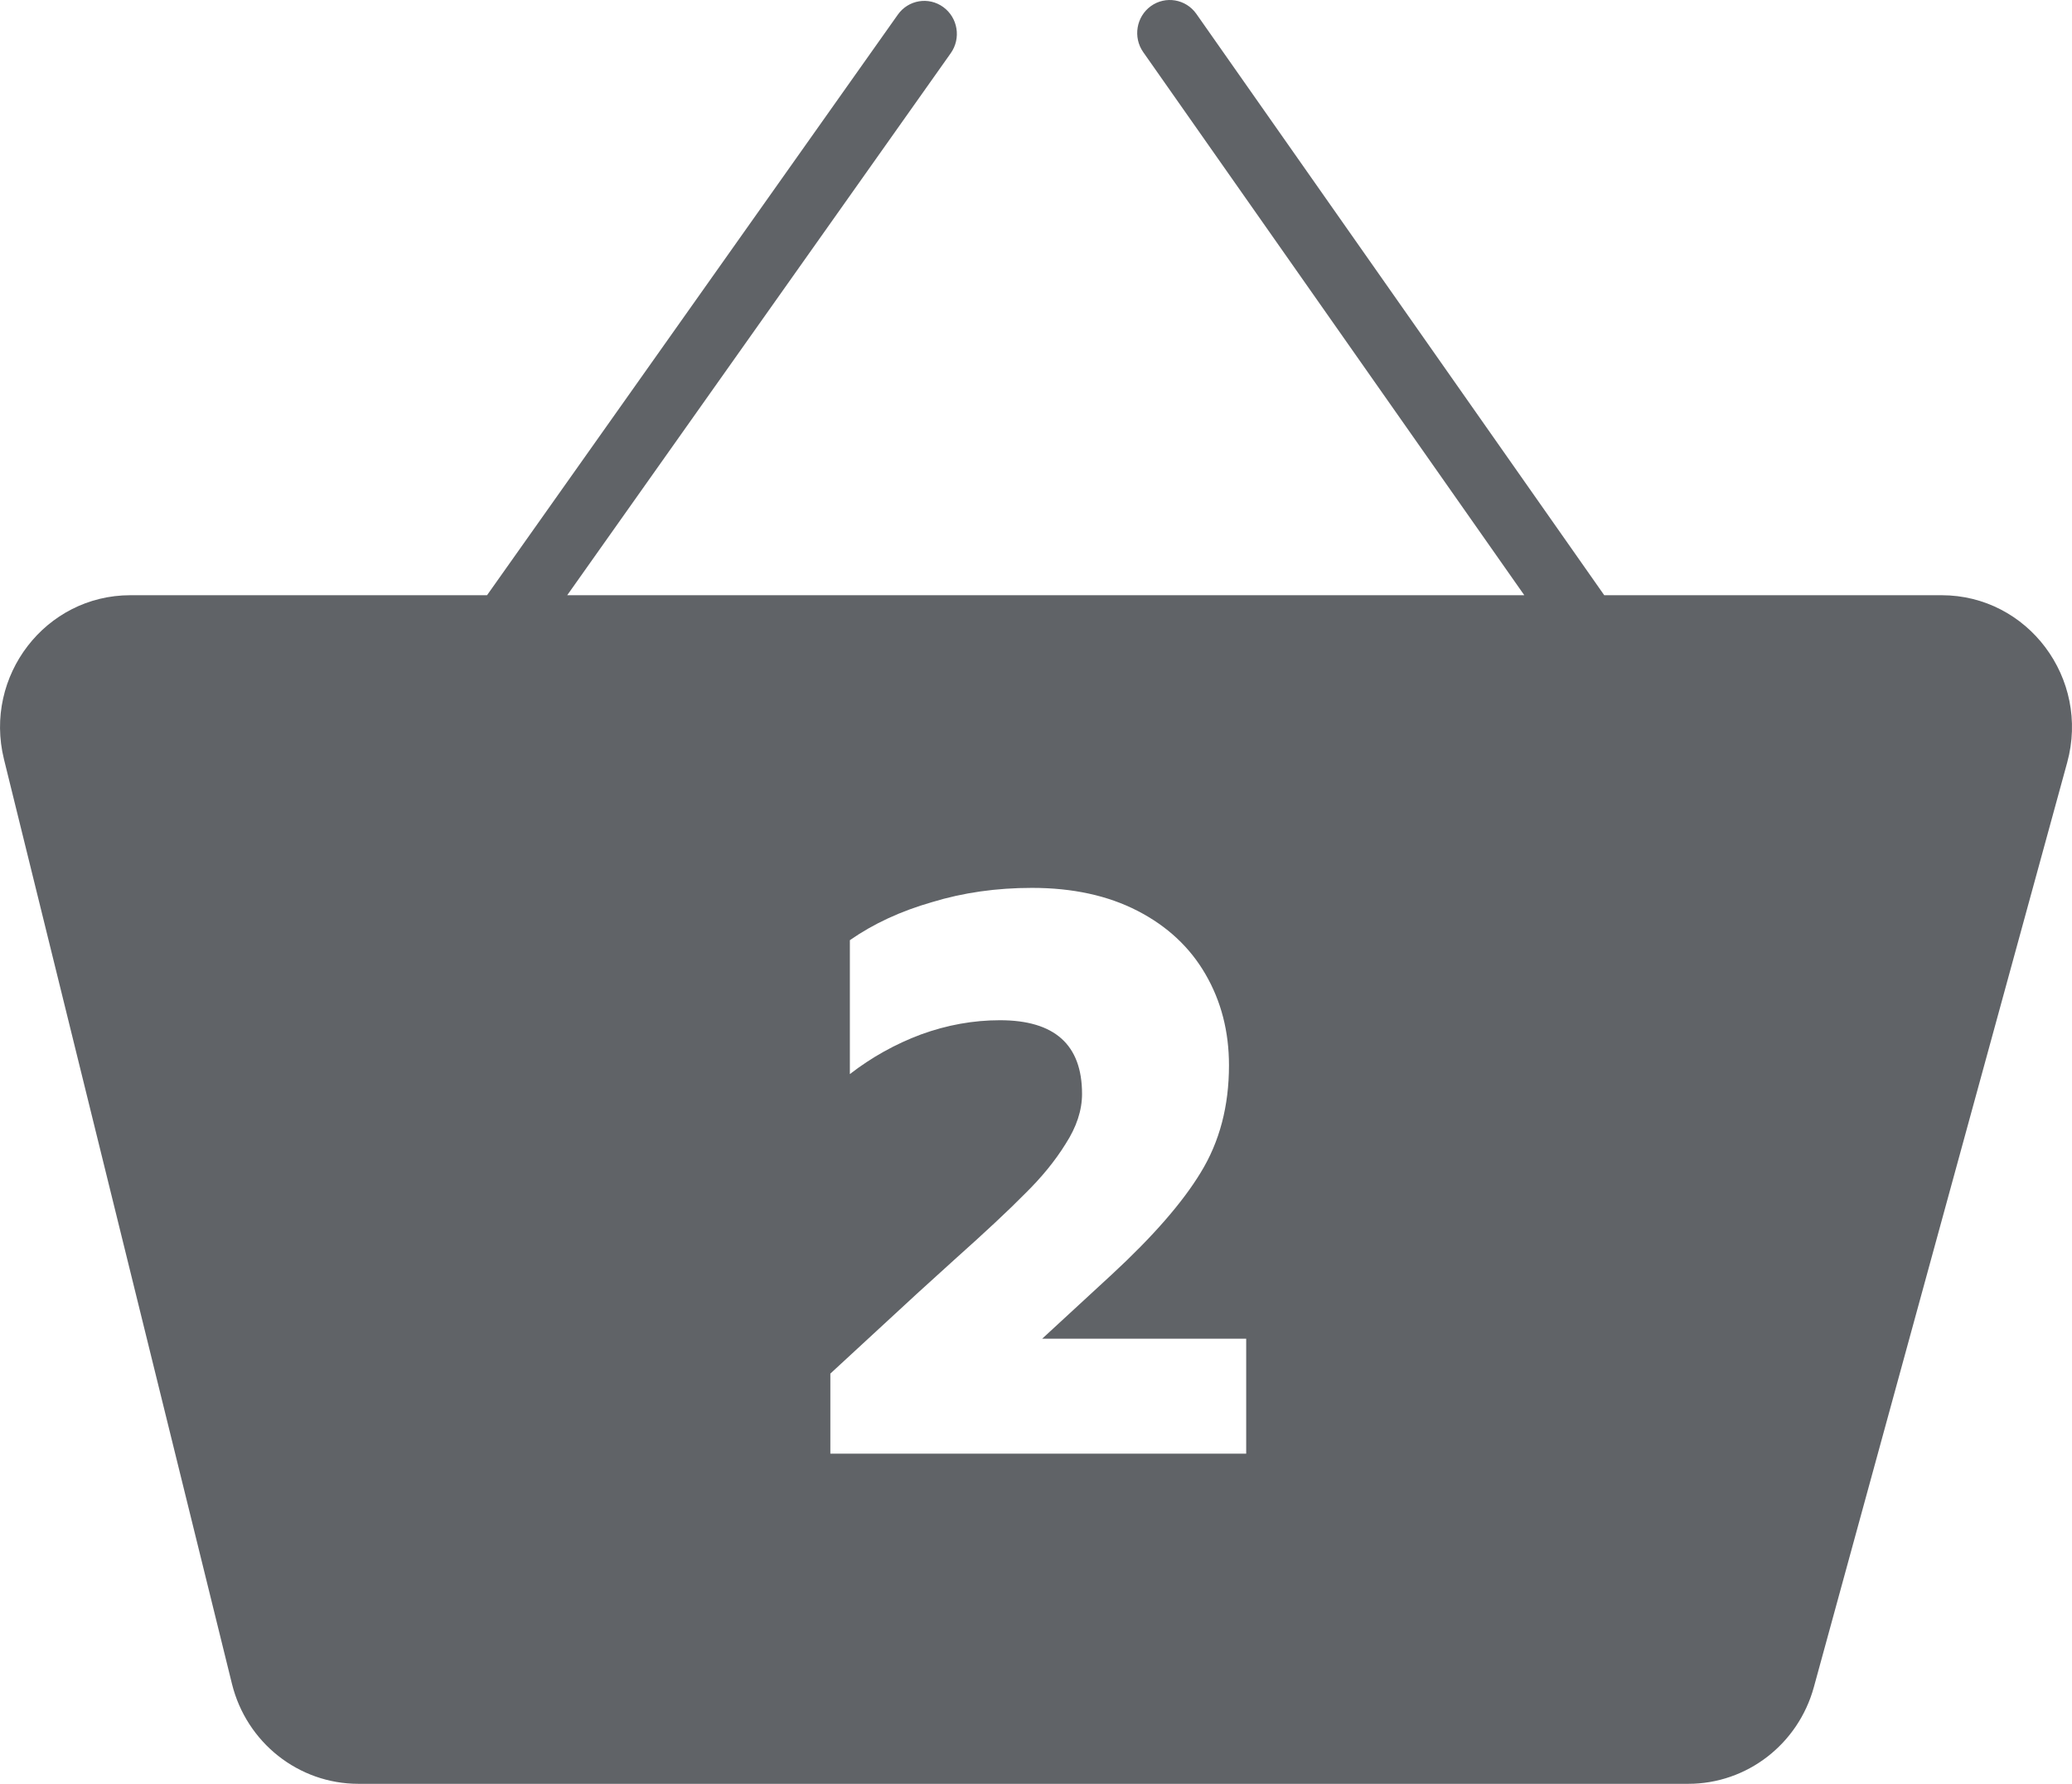 <svg xmlns="http://www.w3.org/2000/svg" width="36" height="31" viewBox="0 0 36 31" fill="none">
    <path
      fill-rule="evenodd"
      clip-rule="evenodd"
      d="M20.786 0.241C20.604 -0.017 20.251 -0.077 19.996 0.106C19.742 0.29 19.682 0.648 19.863 0.906L26.484 10.344H9.855L16.519 0.924C16.701 0.666 16.643 0.308 16.389 0.123C16.135 -0.062 15.781 -0.003 15.599 0.255L8.462 10.344H2.265C0.792 10.344 -0.288 11.747 0.069 13.195L4.03 29.262C4.282 30.283 5.187 31 6.226 31H29.334C30.351 31 31.243 30.312 31.515 29.319L35.916 13.253C36.317 11.791 35.232 10.344 33.735 10.344H27.873L20.786 0.241ZM15.934 22.48L14.427 23.871V25.262H21.652V23.265H18.107L19.316 22.15C20.031 21.489 20.547 20.897 20.864 20.373C21.19 19.841 21.353 19.221 21.353 18.514C21.353 17.927 21.217 17.399 20.945 16.931C20.674 16.462 20.28 16.095 19.764 15.829C19.248 15.563 18.637 15.43 17.93 15.43C17.315 15.43 16.735 15.512 16.192 15.678C15.649 15.834 15.174 16.054 14.766 16.339V18.666C15.146 18.372 15.558 18.143 16.002 17.977C16.455 17.812 16.912 17.73 17.374 17.73C18.324 17.73 18.8 18.156 18.8 19.01C18.8 19.295 18.705 19.584 18.515 19.878C18.333 20.172 18.098 20.461 17.808 20.745C17.528 21.03 17.12 21.411 16.586 21.888L15.934 22.48Z"
      fill="#606367"
    />
  </svg>